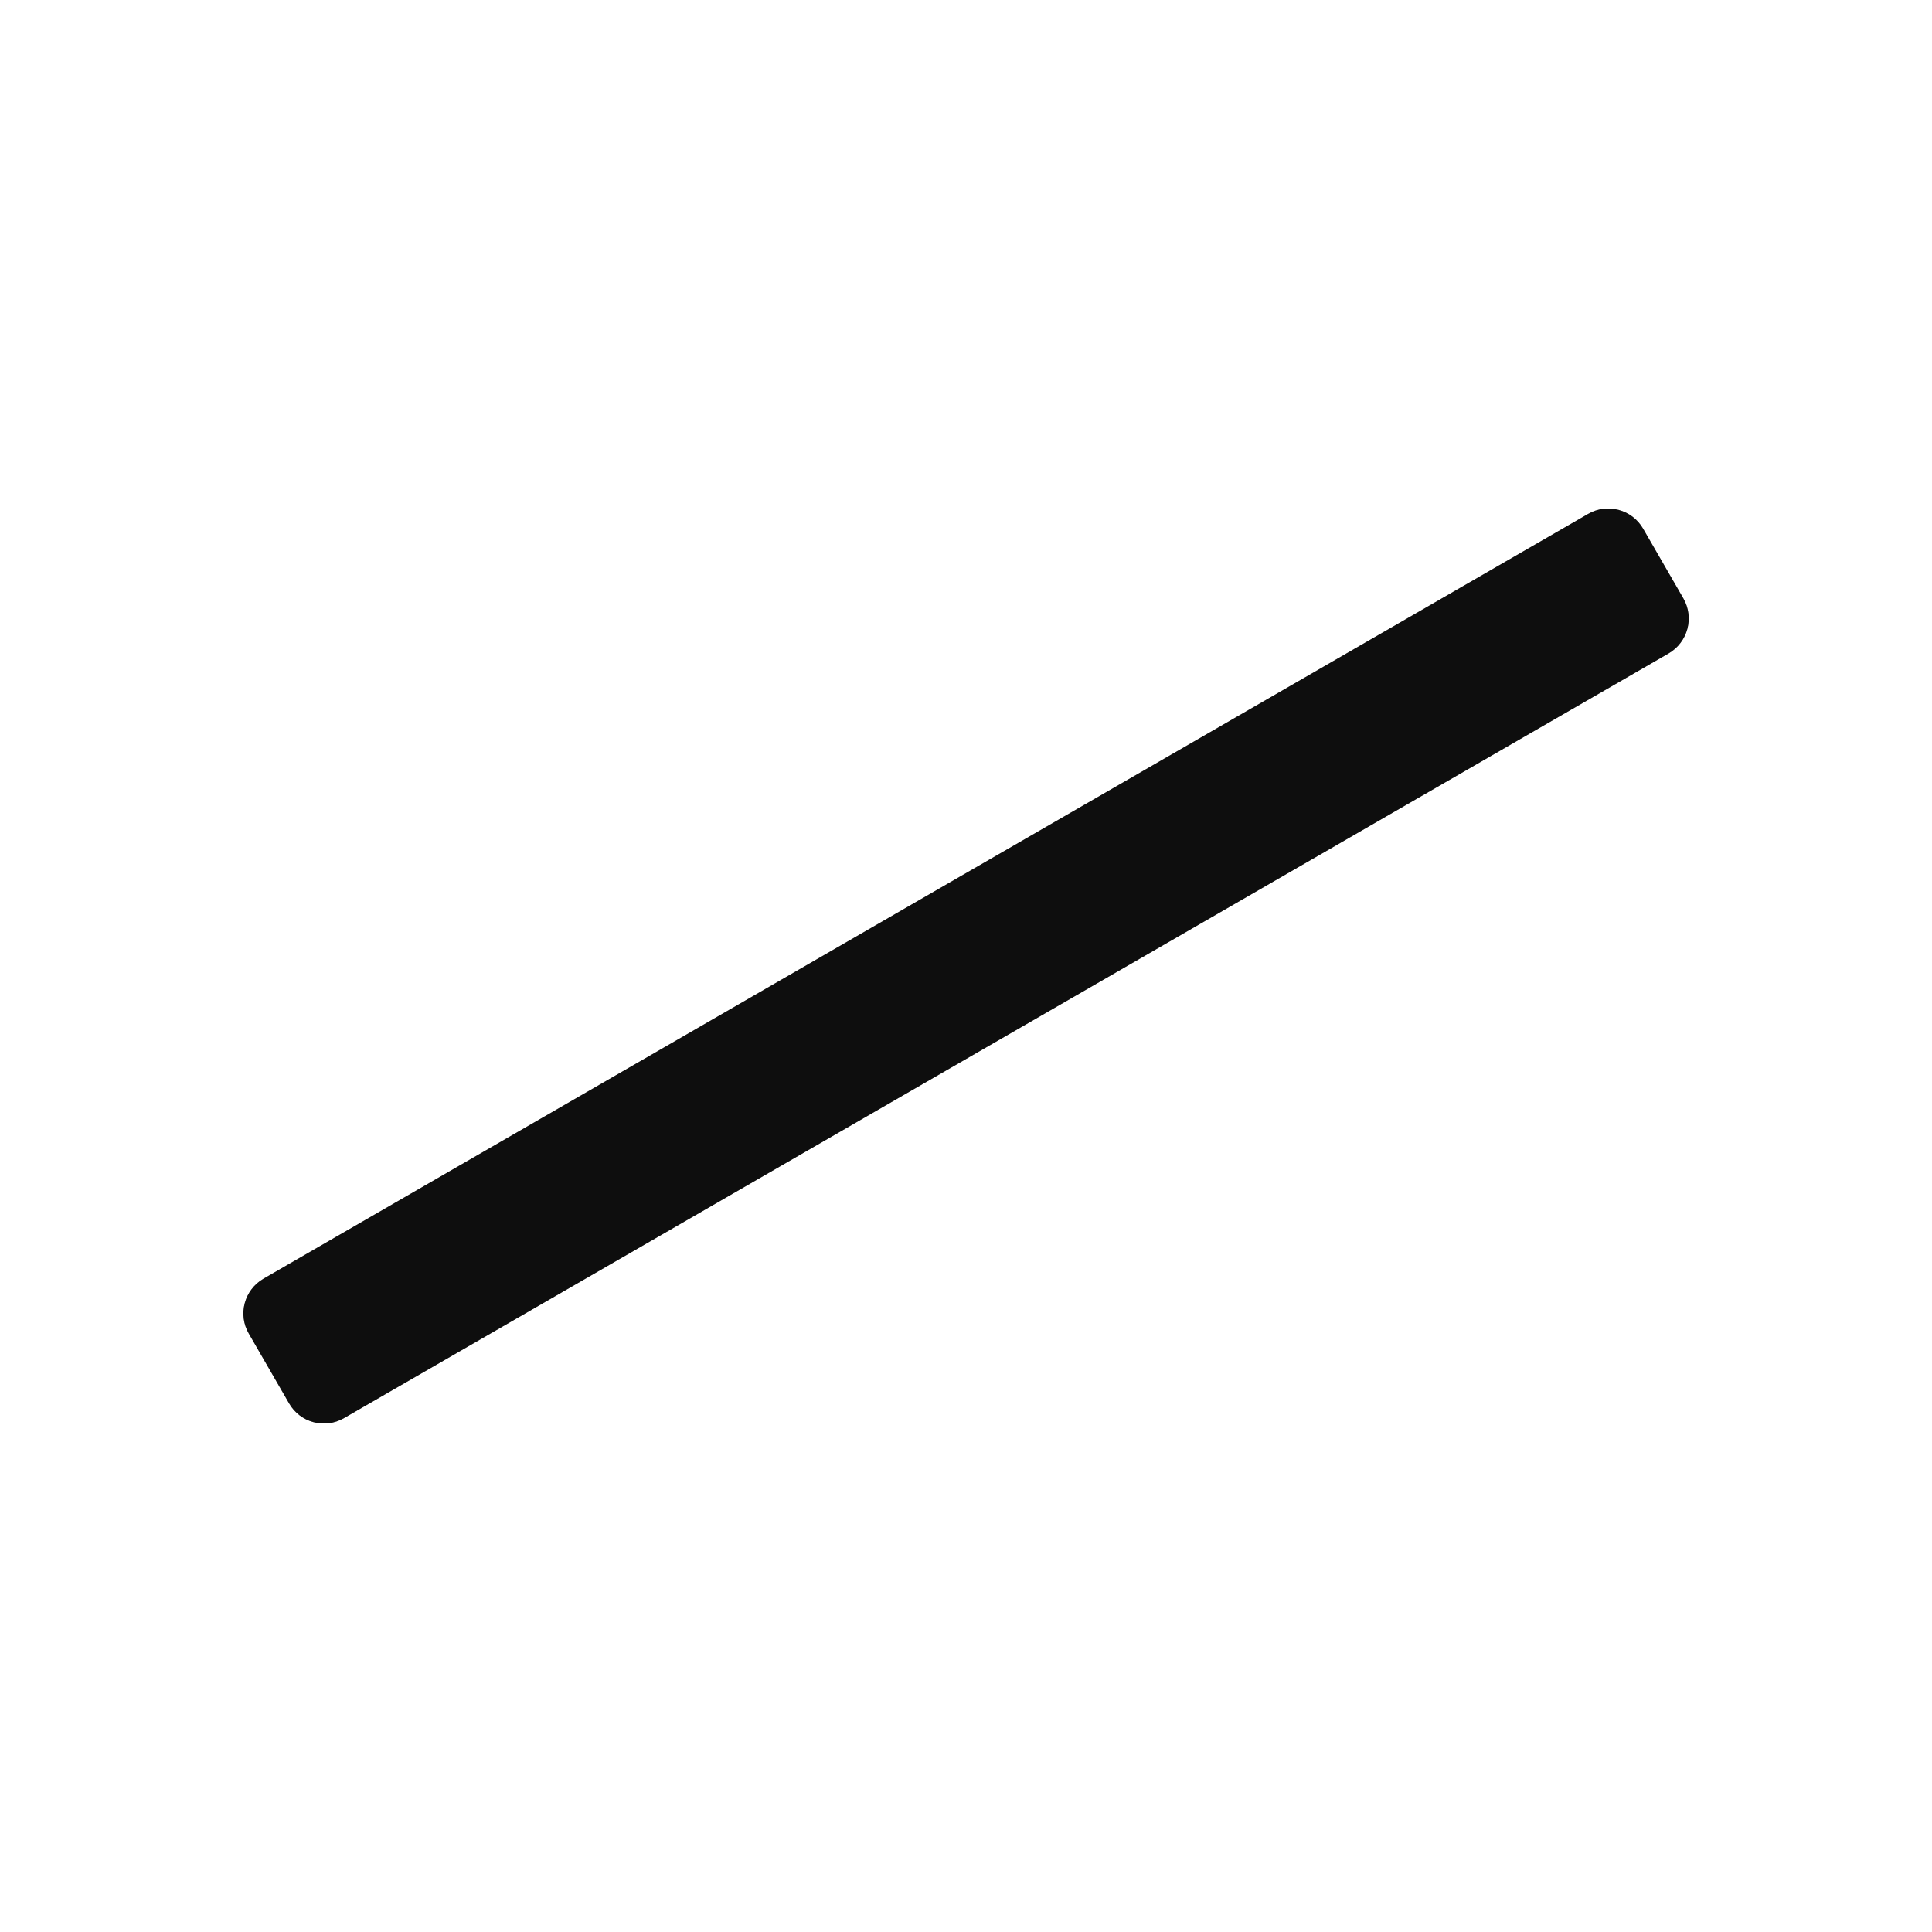 <svg width="24" height="24" viewBox="0 0 24 24" fill="none" xmlns="http://www.w3.org/2000/svg">
    <path fill-rule="evenodd" clip-rule="evenodd"
        d="M20.911 7.433C21.049 7.673 20.967 7.978 20.728 8.117L4.274 17.616C4.034 17.755 3.729 17.673 3.591 17.433L3.091 16.567C2.952 16.328 3.034 16.023 3.274 15.884L19.728 6.384C19.967 6.246 20.273 6.328 20.411 6.567L20.911 7.433Z"
        fill="#151515" />
    <path fill-rule="evenodd" clip-rule="evenodd"
        d="M20.911 7.433C21.049 7.673 20.967 7.978 20.728 8.117L4.274 17.616C4.034 17.755 3.729 17.673 3.591 17.433L3.091 16.567C2.952 16.328 3.034 16.023 3.274 15.884L19.728 6.384C19.967 6.246 20.273 6.328 20.411 6.567L20.911 7.433Z"
        fill="black" fill-opacity="0.2" />
    <path fill-rule="evenodd" clip-rule="evenodd"
        d="M20.911 7.433C21.049 7.673 20.967 7.978 20.728 8.117L4.274 17.616C4.034 17.755 3.729 17.673 3.591 17.433L3.091 16.567C2.952 16.328 3.034 16.023 3.274 15.884L19.728 6.384C19.967 6.246 20.273 6.328 20.411 6.567L20.911 7.433Z"
        fill="black" fill-opacity="0.2" />
</svg>
